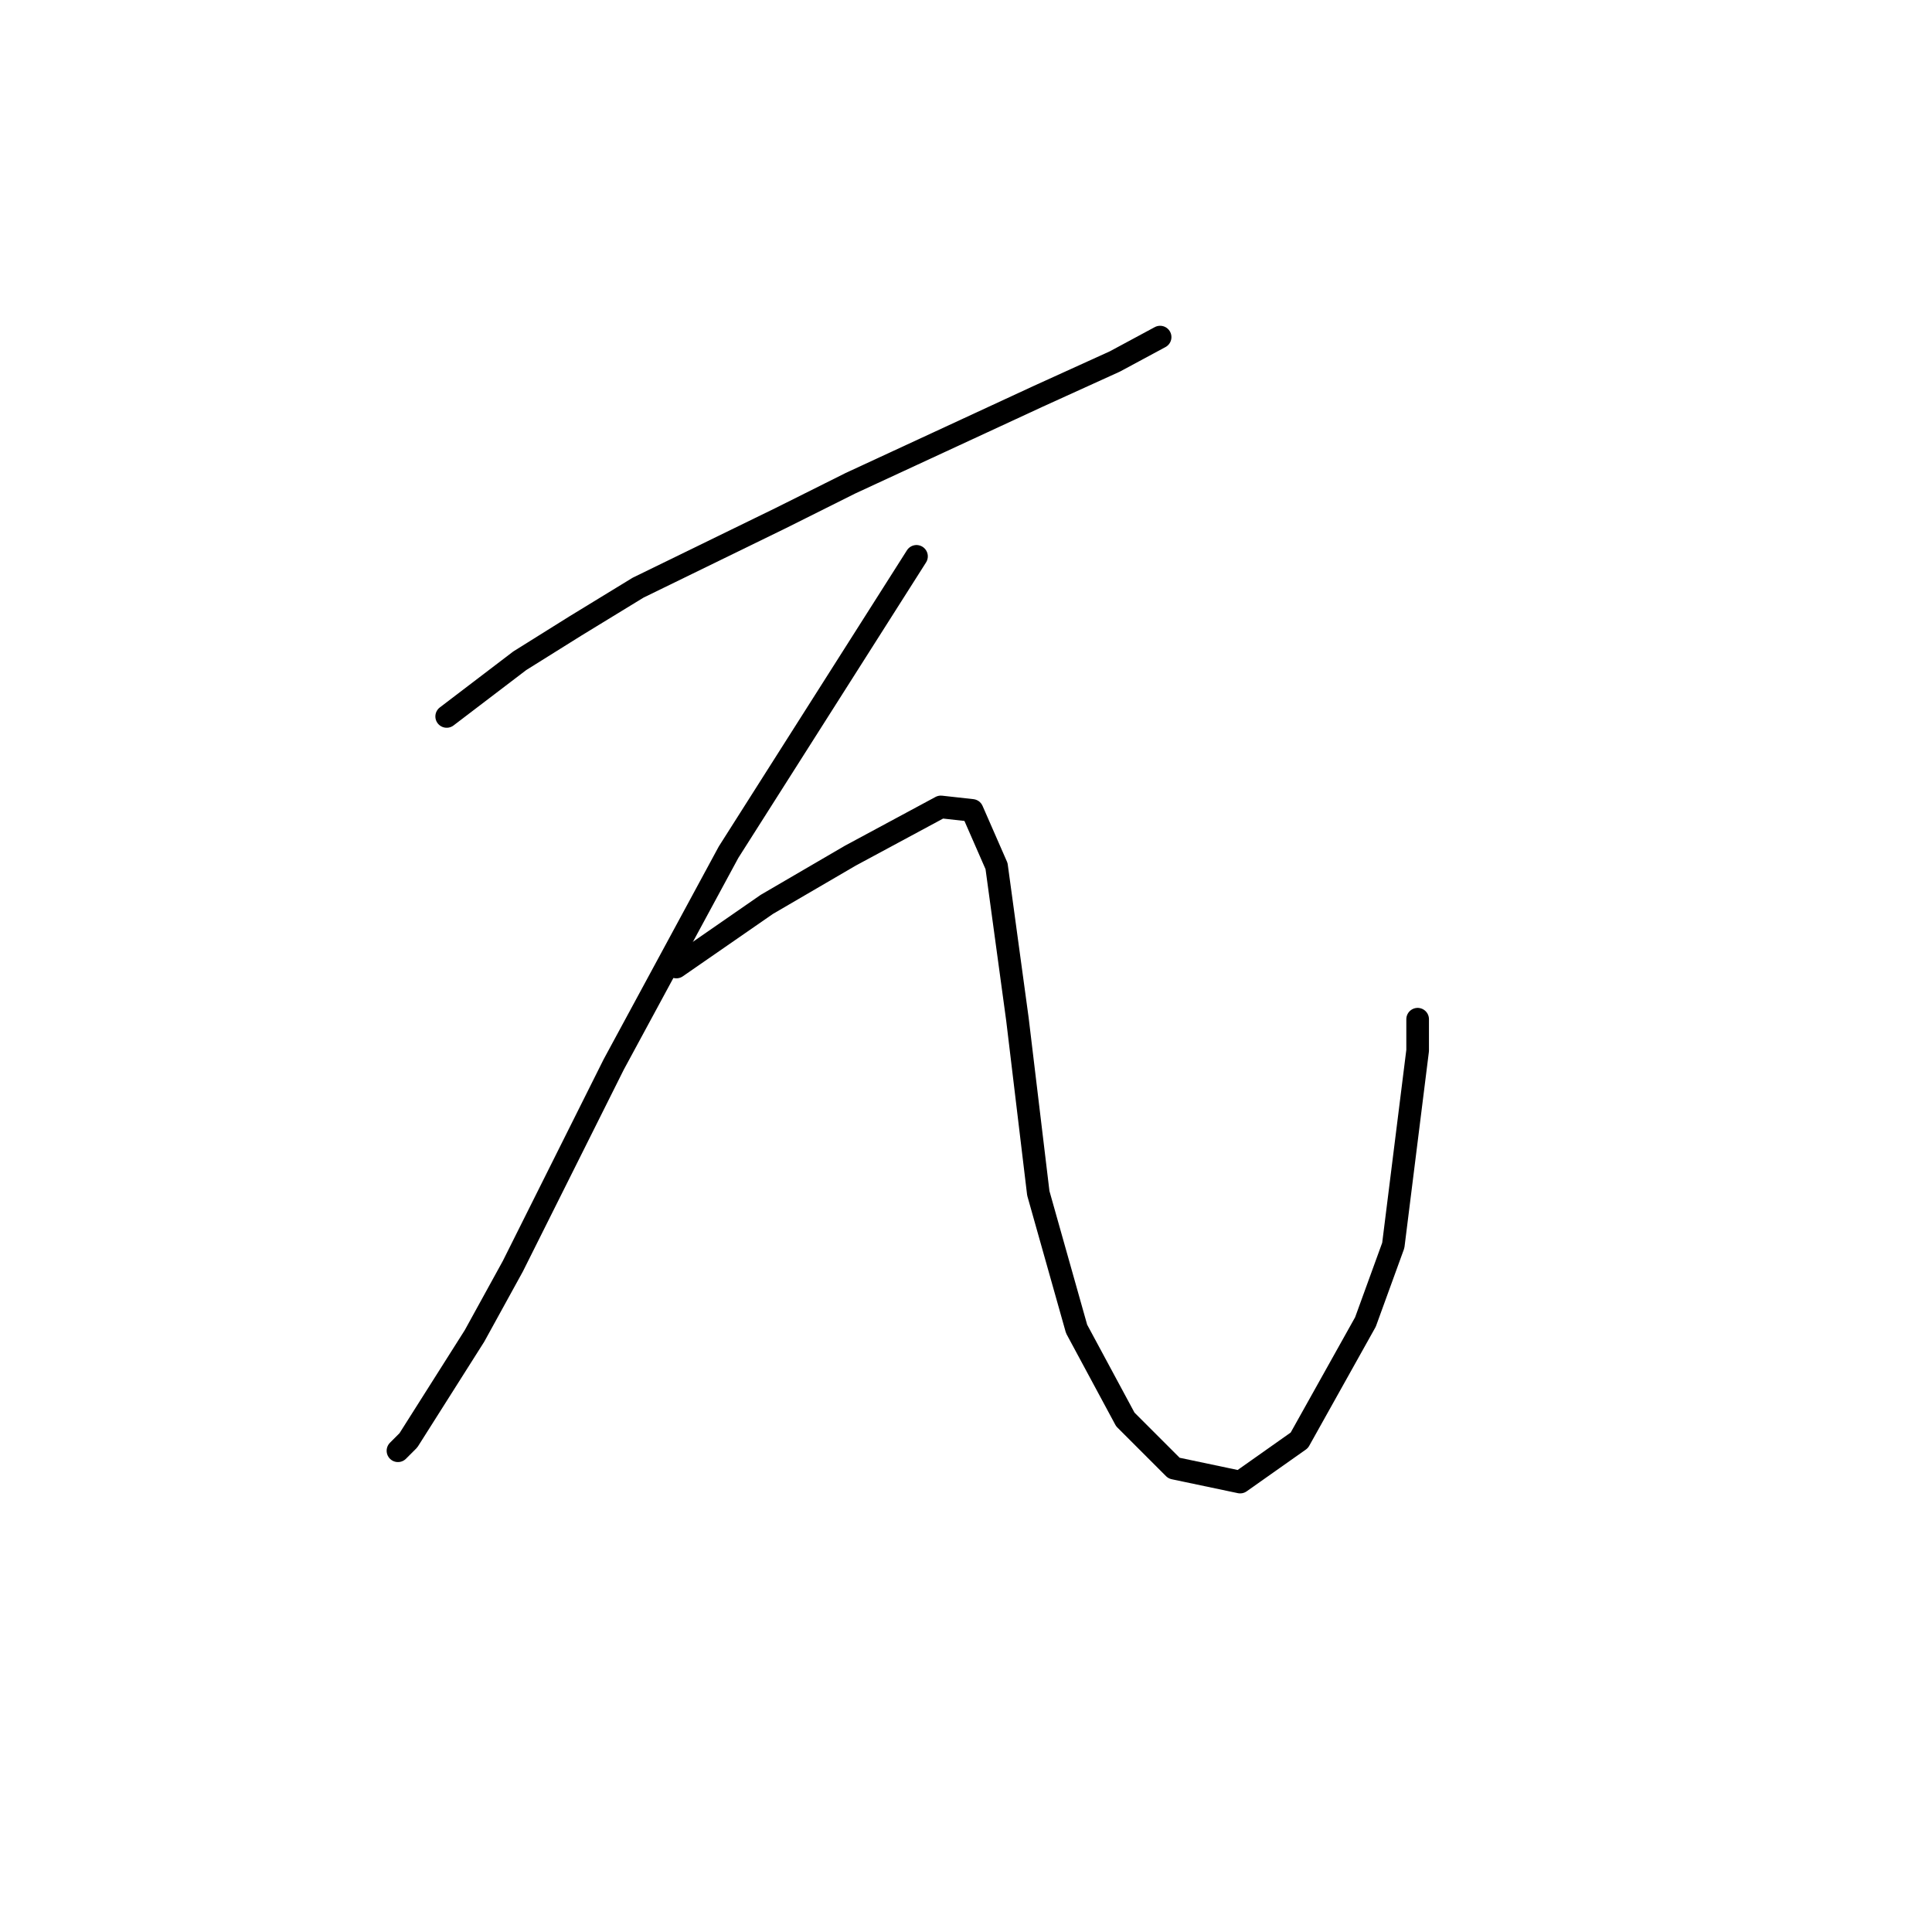 <?xml version="1.0" standalone="no"?>
    <svg width="256" height="256" xmlns="http://www.w3.org/2000/svg" version="1.1">
    <polyline stroke="black" stroke-width="3" stroke-linecap="round" fill="transparent" stroke-linejoin="round" points="59.188 94.932 68.872 87.554 76.25 82.942 84.55 77.87 103.457 68.647 112.68 64.036 137.581 52.507 147.726 47.896 153.721 44.668 153.721 44.668 " />
        <polyline stroke="black" stroke-width="3" stroke-linecap="round" fill="transparent" stroke-linejoin="round" points="121.441 73.72 96.54 112.916 81.322 141.046 67.949 167.792 62.877 177.015 54.115 190.849 52.732 192.232 52.732 192.232 " />
        <polyline stroke="black" stroke-width="3" stroke-linecap="round" fill="transparent" stroke-linejoin="round" points="89.623 128.134 101.612 119.833 112.68 113.377 124.669 106.922 128.819 107.383 132.047 114.761 134.814 135.051 137.581 158.108 142.654 176.092 149.109 188.082 155.565 194.538 164.327 196.382 172.166 190.849 180.928 175.17 184.617 165.025 187.845 139.201 187.845 135.051 187.845 135.051 " />
        </svg>